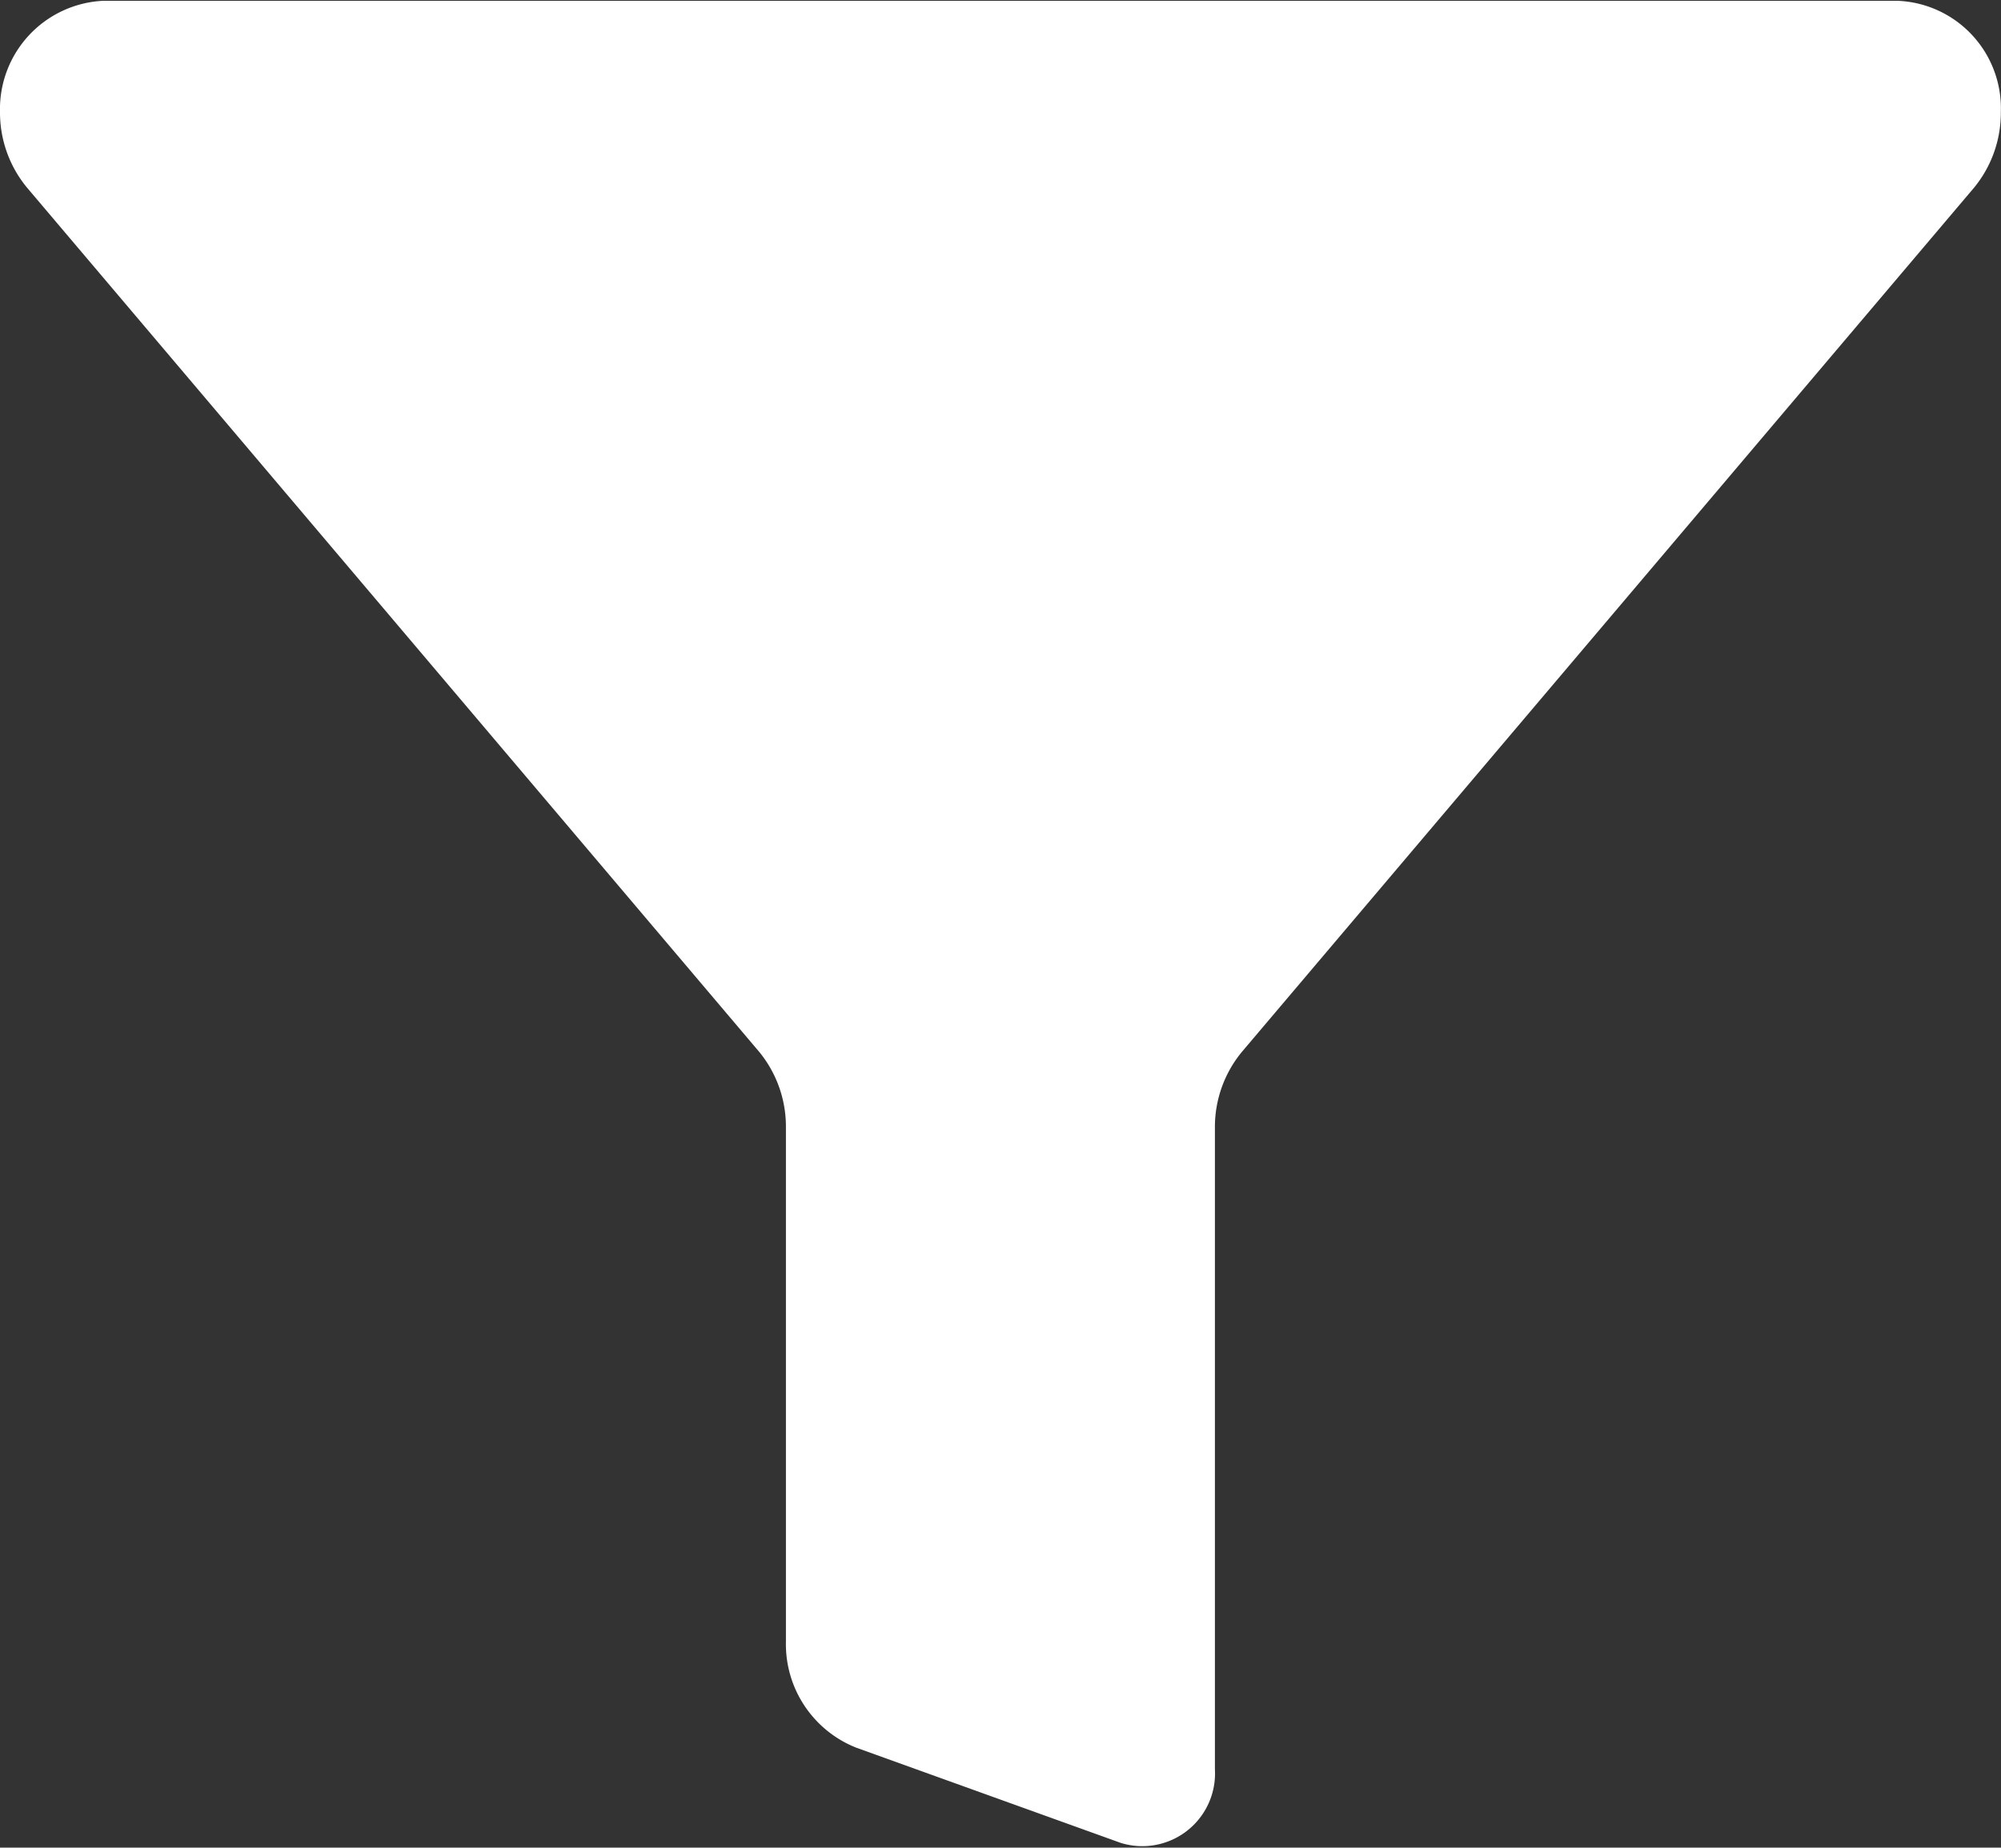 <svg xmlns="http://www.w3.org/2000/svg" width="12.272" height="11.332" viewBox="0 0 12.272 11.332">
    <rect x="0" y="0" width="12.272" height="11.332" fill="#333333" stroke="none"/>
    <g id="prefix__ios-funnel" transform="translate(-48 -63.9)">
        <path id="prefix__Path_49" d="M48 64.587a.723.723 0 0 0 .165.463l4.49 5.3a.723.723 0 0 1 .165.463v3.157a.683.683 0 0 0 .431.649l1.622.584a.446.446 0 0 0 .578-.451v-3.937a.723.723 0 0 1 .165-.463l4.49-5.3a.723.723 0 0 0 .165-.463.66.66 0 0 0-.631-.684H48.631a.665.665 0 0 0-.631.682z" data-name="Path 49" style="fill:#fff"/>
    </g>
</svg>
